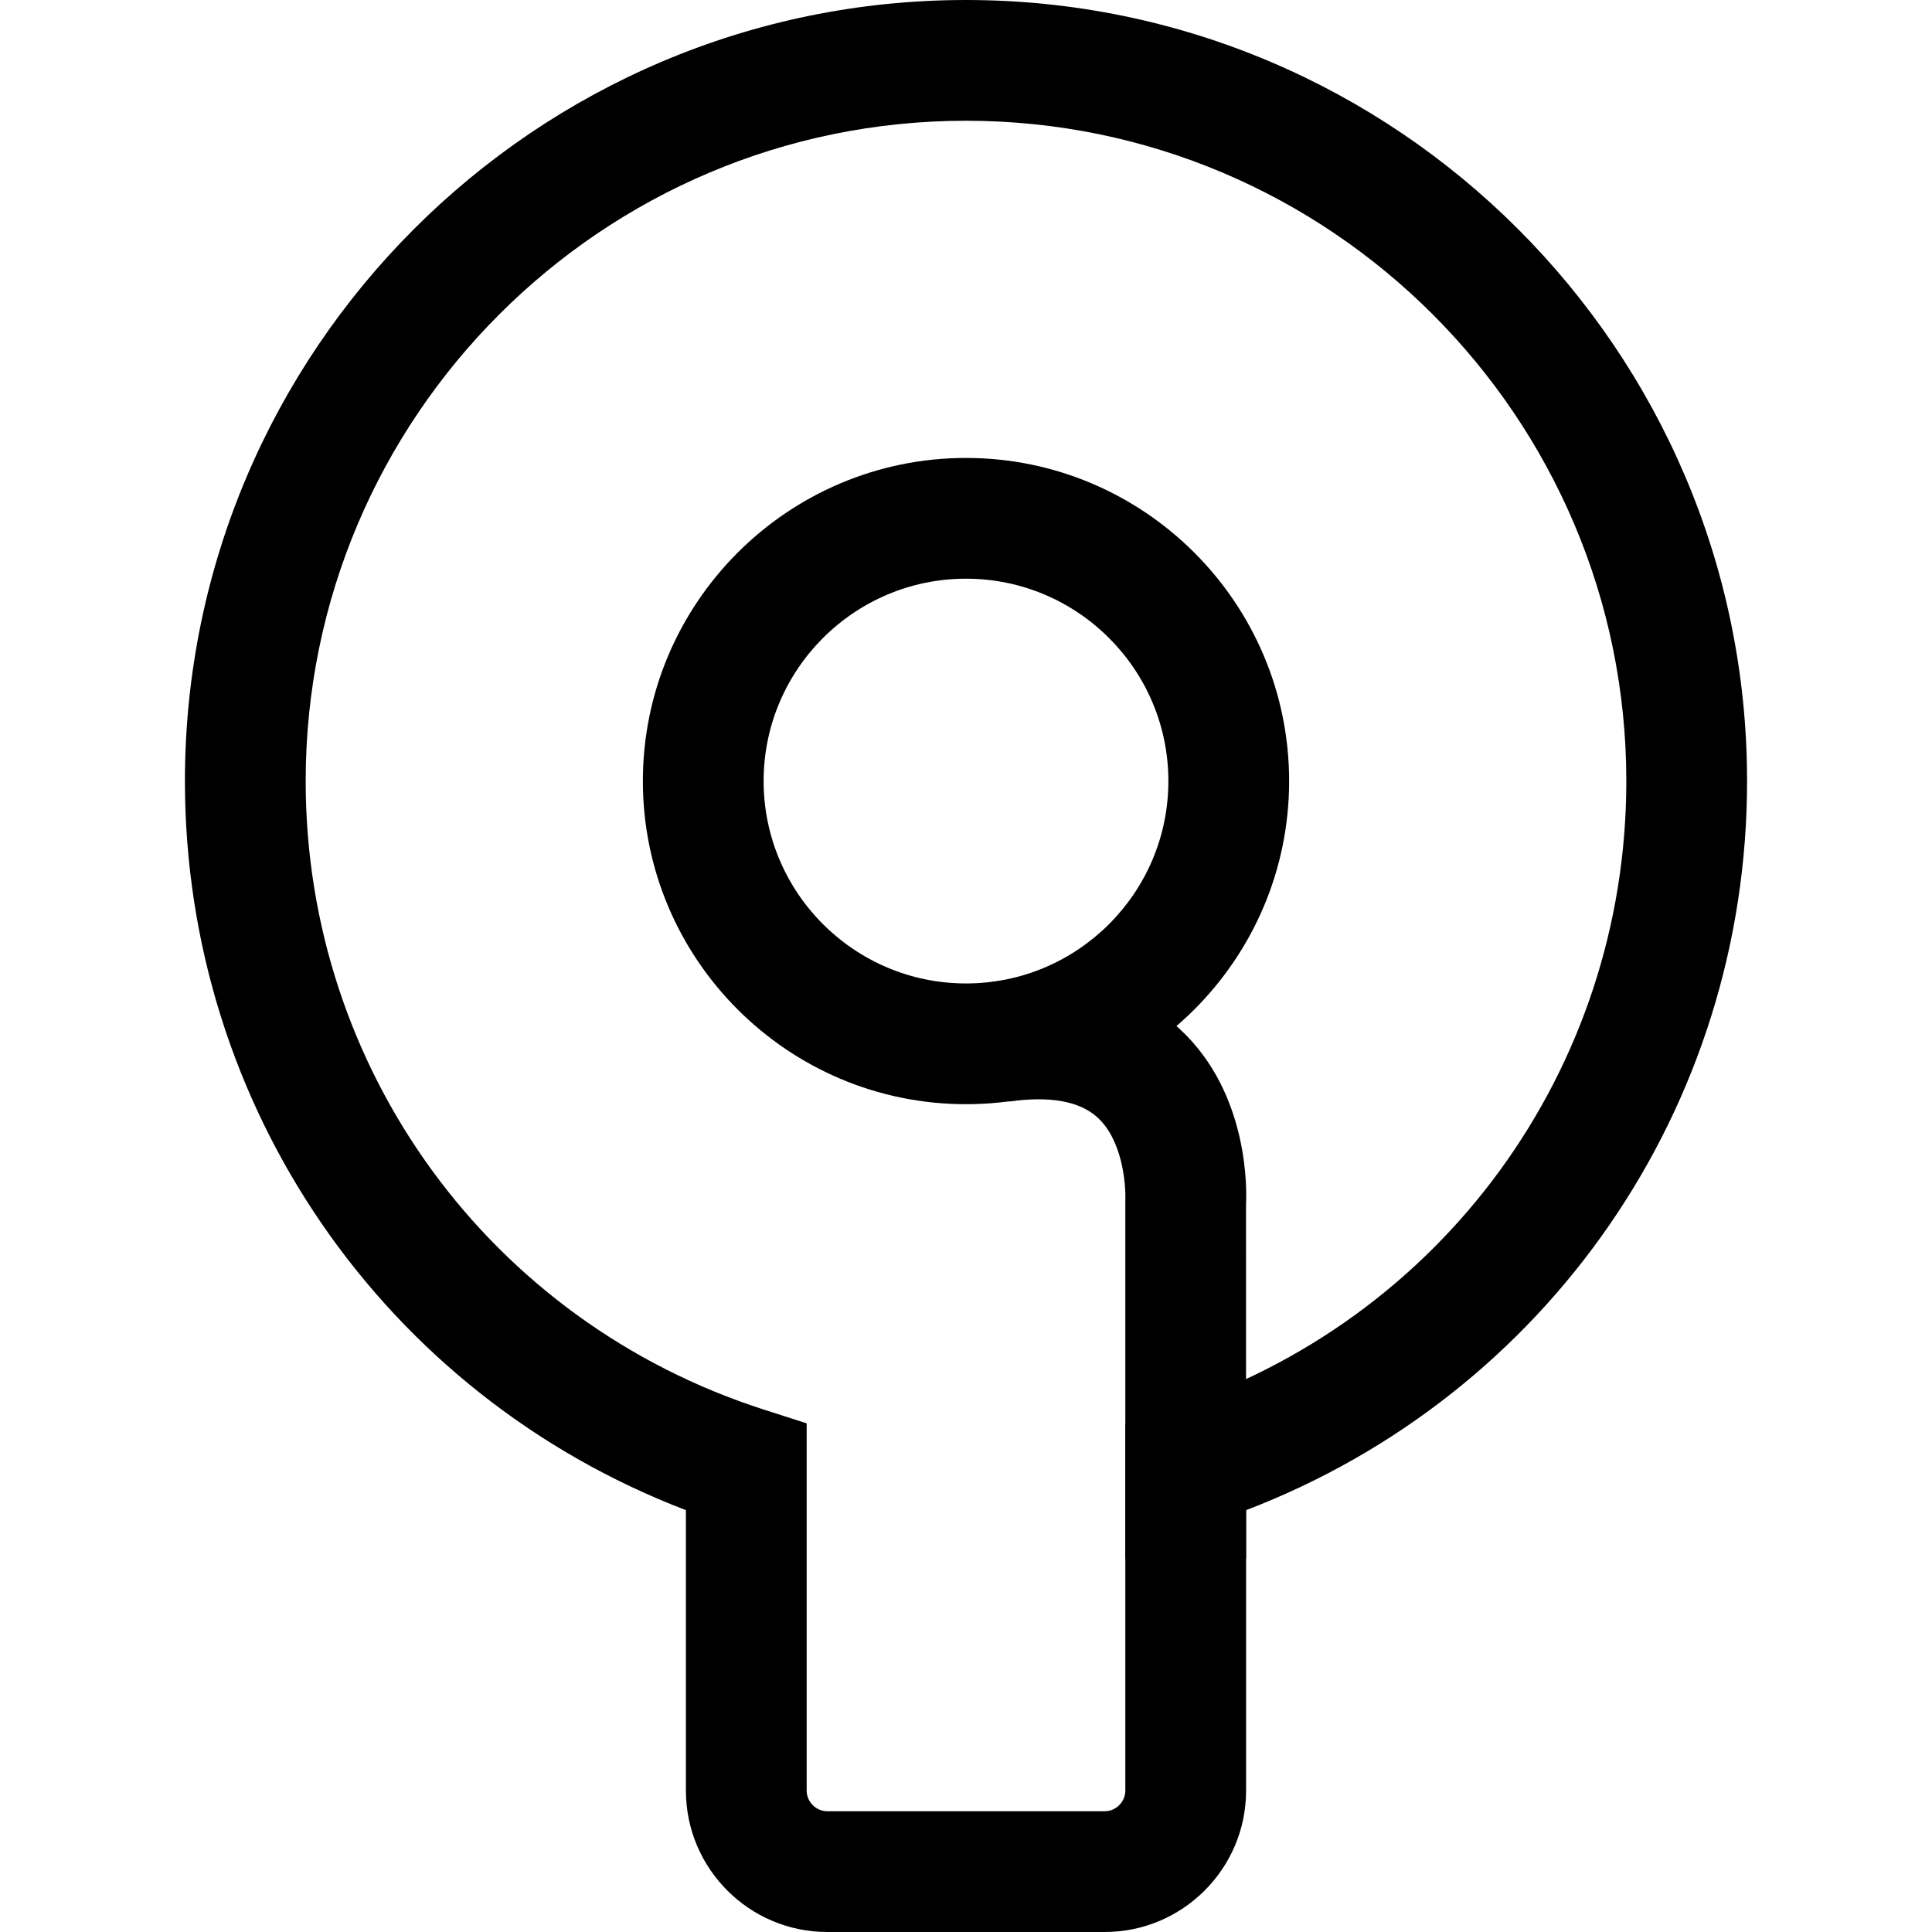 <svg xmlns="http://www.w3.org/2000/svg" viewBox="0 0 32 32"><!--! Font Icona - https://fonticona.com | License - https://fonticona.com/license | Copyright 2022 FontIcona.com --><path d="M16,18.289c-2.951,0-5.352-2.401-5.352-5.352S13.049,7.585,16,7.585s5.352,2.401,5.352,5.352S18.951,18.289,16,18.289z M16,9.585c-1.848,0-3.352,1.503-3.352,3.352s1.503,3.352,3.352,3.352s3.352-1.503,3.352-3.352S17.848,9.585,16,9.585z"/><path d="M18.298,32h-4.596c-1.291,0-2.341-1.05-2.341-2.341v-4.646c-4.993-1.911-8.298-6.675-8.298-12.076C3.063,5.804,8.867,0,16,0s12.937,5.804,12.937,12.937c0,5.401-3.305,10.165-8.298,12.076v4.646C20.639,30.95,19.588,32,18.298,32z M16,2C9.969,2,5.063,6.906,5.063,12.937c0,4.775,3.055,8.96,7.603,10.415l0.695,0.223v6.084c0,0.185,0.156,0.341,0.341,0.341h4.596c0.185,0,0.341-0.156,0.341-0.341v-6.084l0.695-0.223c4.547-1.455,7.603-5.64,7.603-10.415C26.937,6.906,22.031,2,16,2z"/><path d="M20.639,25.813h-2v-5.924c0.011-0.294-0.053-1.012-0.464-1.383c-0.297-0.269-0.789-0.356-1.46-0.261l-0.284-1.979c1.297-0.186,2.341,0.073,3.103,0.772c1.172,1.076,1.114,2.723,1.104,2.907L20.639,25.813z"/></svg>